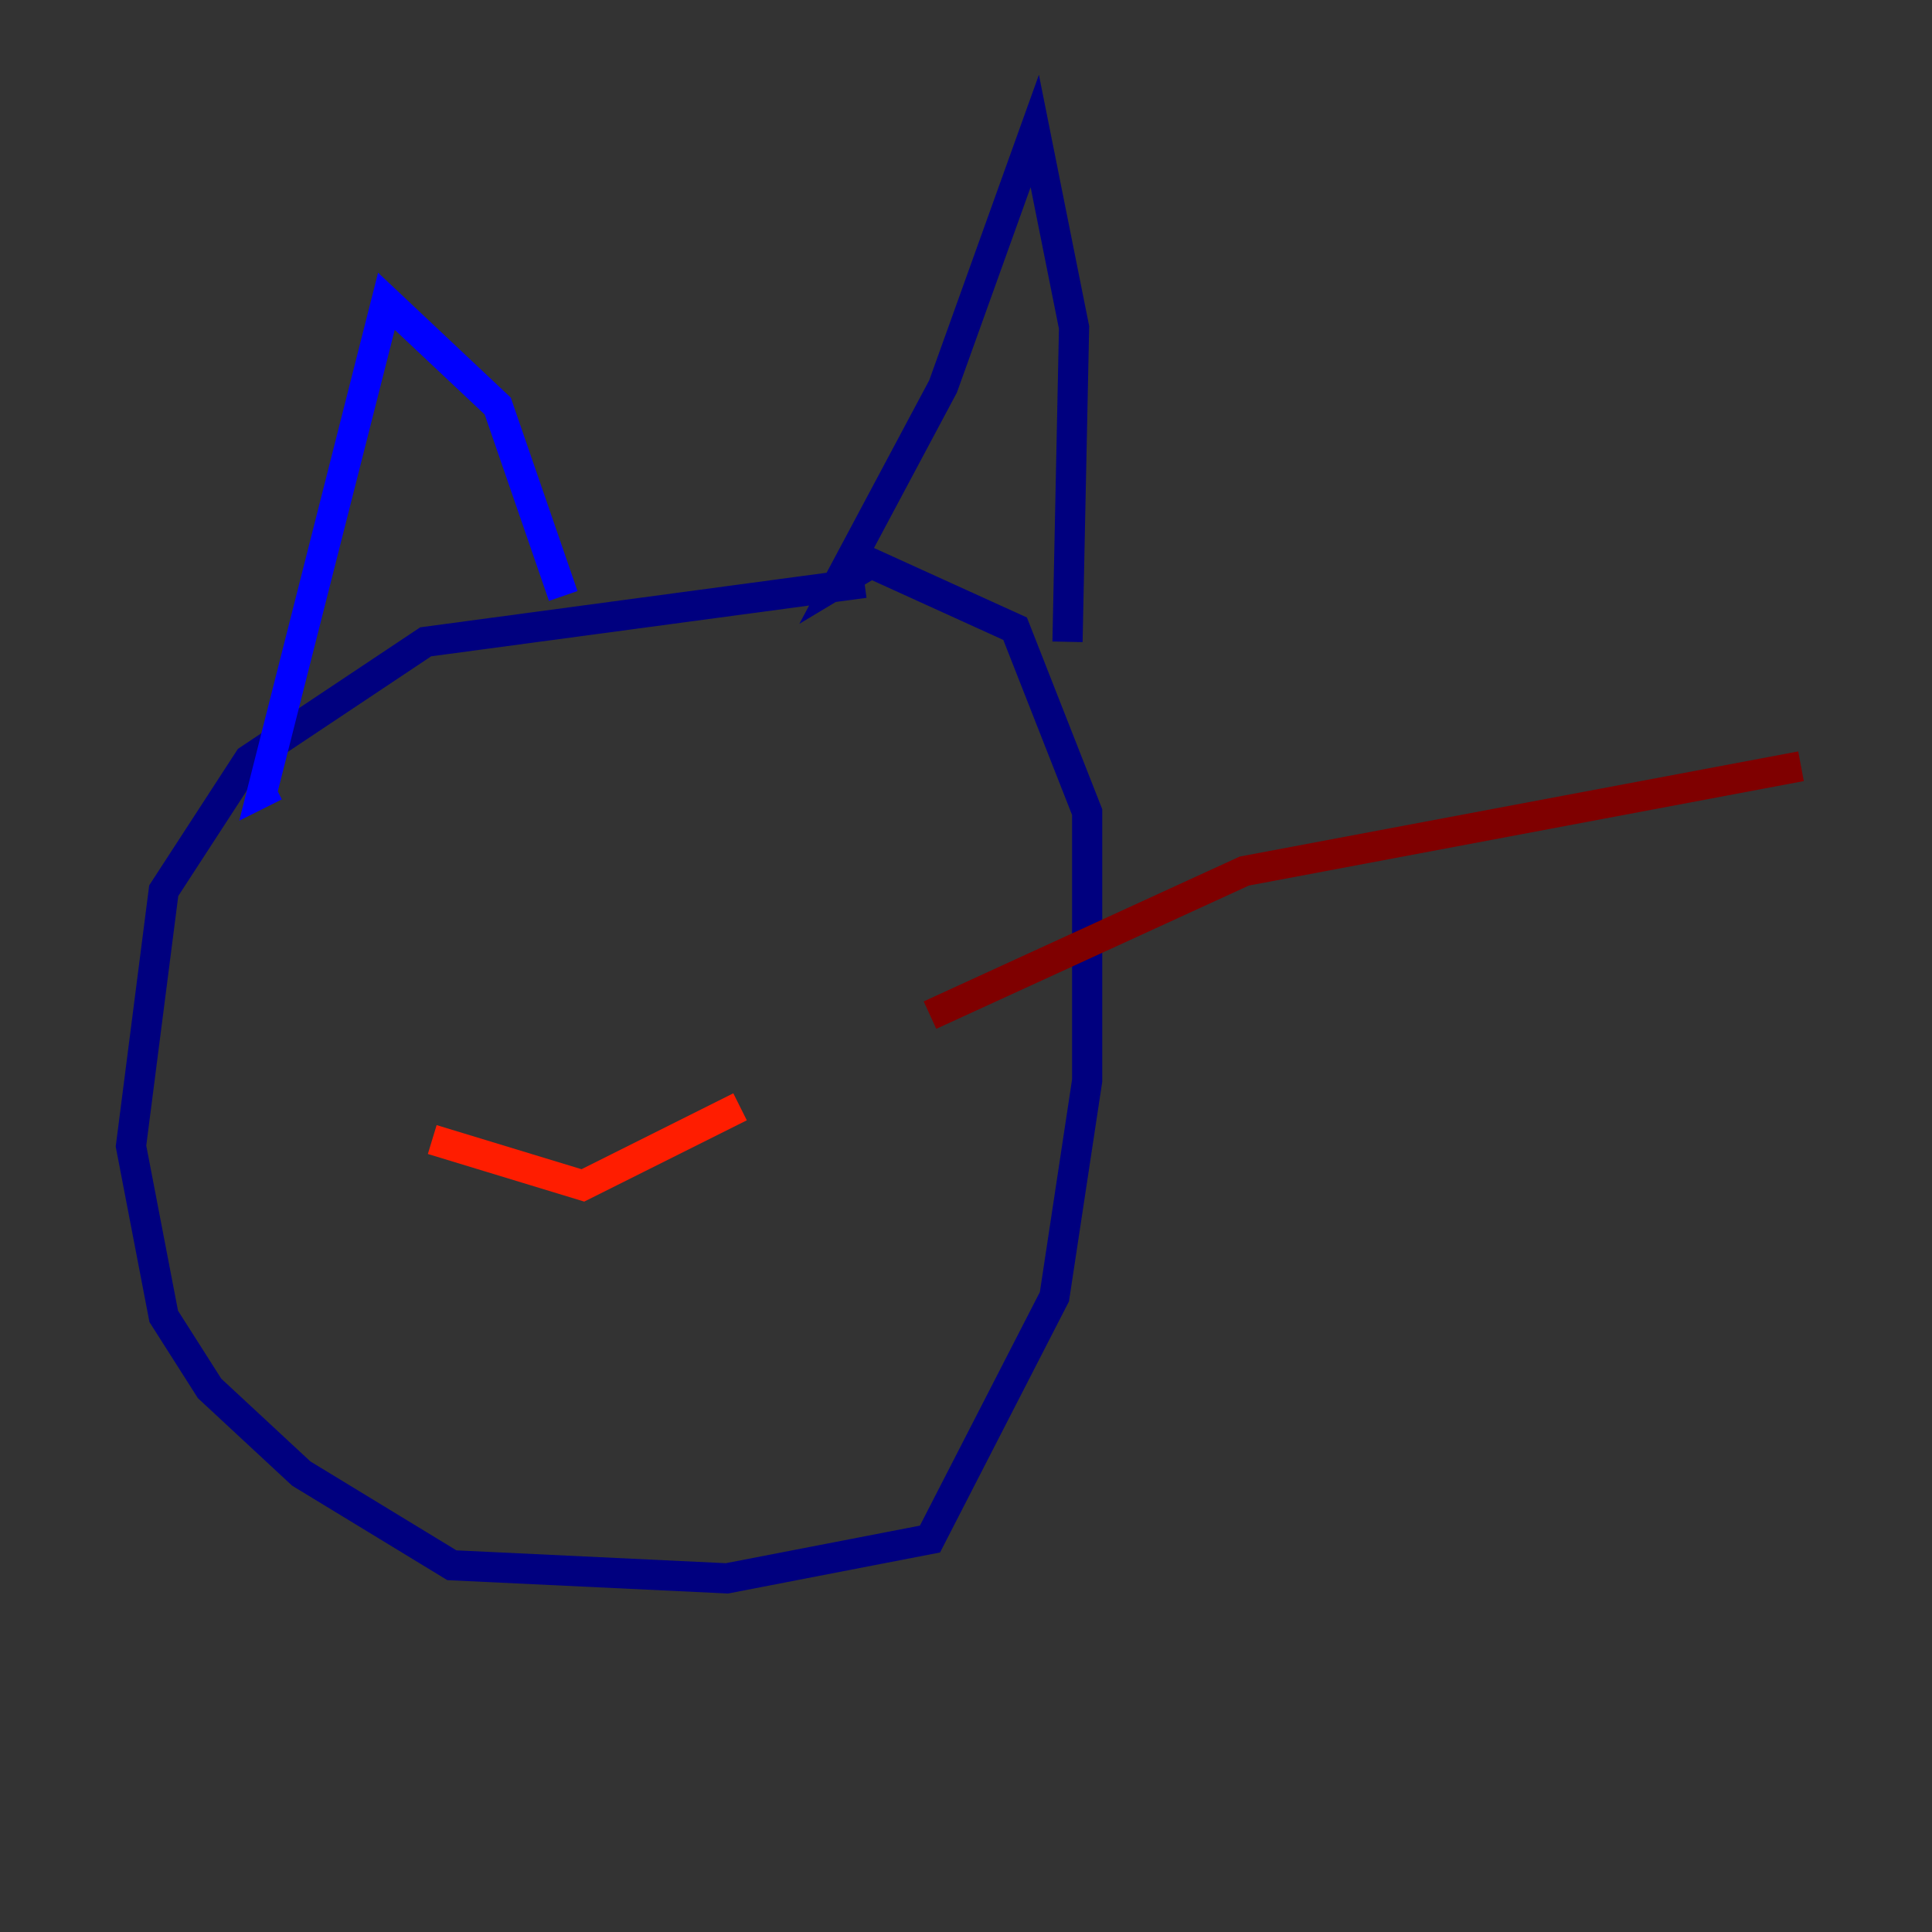 <?xml version="1.0" encoding="utf-8" ?>
<svg baseProfile="tiny" height="128" version="1.2" viewBox="0,0,128,128" width="128" xmlns="http://www.w3.org/2000/svg" xmlns:ev="http://www.w3.org/2001/xml-events" xmlns:xlink="http://www.w3.org/1999/xlink"><rect x="0" y="0" width="128" height="128" fill="#333333" stroke="none"/><defs /><polyline fill="none" points="57.275,38.617 28.203,42.522 16.488,50.332 10.848,59.01 8.678,75.932 10.848,87.214 13.885,91.986 19.959,97.627 29.939,103.702 48.163,104.57 61.614,101.966 69.858,85.912 72.027,71.593 72.027,53.803 67.254,41.654 57.709,37.315 55.539,38.617 62.481,25.6 68.556,8.678 71.159,21.695 70.725,42.522" stroke="#00007f" stroke-width="2" /><polyline fill="none" points="37.315,39.485 32.976,26.902 25.6,19.959 17.356,52.502 18.224,52.068" stroke="#0000ff" stroke-width="2" /><polyline fill="none" points="26.034,56.407 26.034,56.407" stroke="#0080ff" stroke-width="2" /><polyline fill="none" points="55.105,55.539 55.105,55.539" stroke="#15ffe1" stroke-width="2" /><polyline fill="none" points="57.275,55.105 57.275,55.105" stroke="#7cff79" stroke-width="2" /><polyline fill="none" points="57.275,55.105 57.275,55.105" stroke="#e4ff12" stroke-width="2" /><polyline fill="none" points="50.332,54.237 50.332,54.237" stroke="#ff9400" stroke-width="2" /><polyline fill="none" points="28.637,75.498 38.617,78.536 49.031,73.329" stroke="#ff1d00" stroke-width="2" /><polyline fill="none" points="61.614,67.254 82.441,57.709 119.322,50.766" stroke="#7f0000" stroke-width="2" /></svg>
